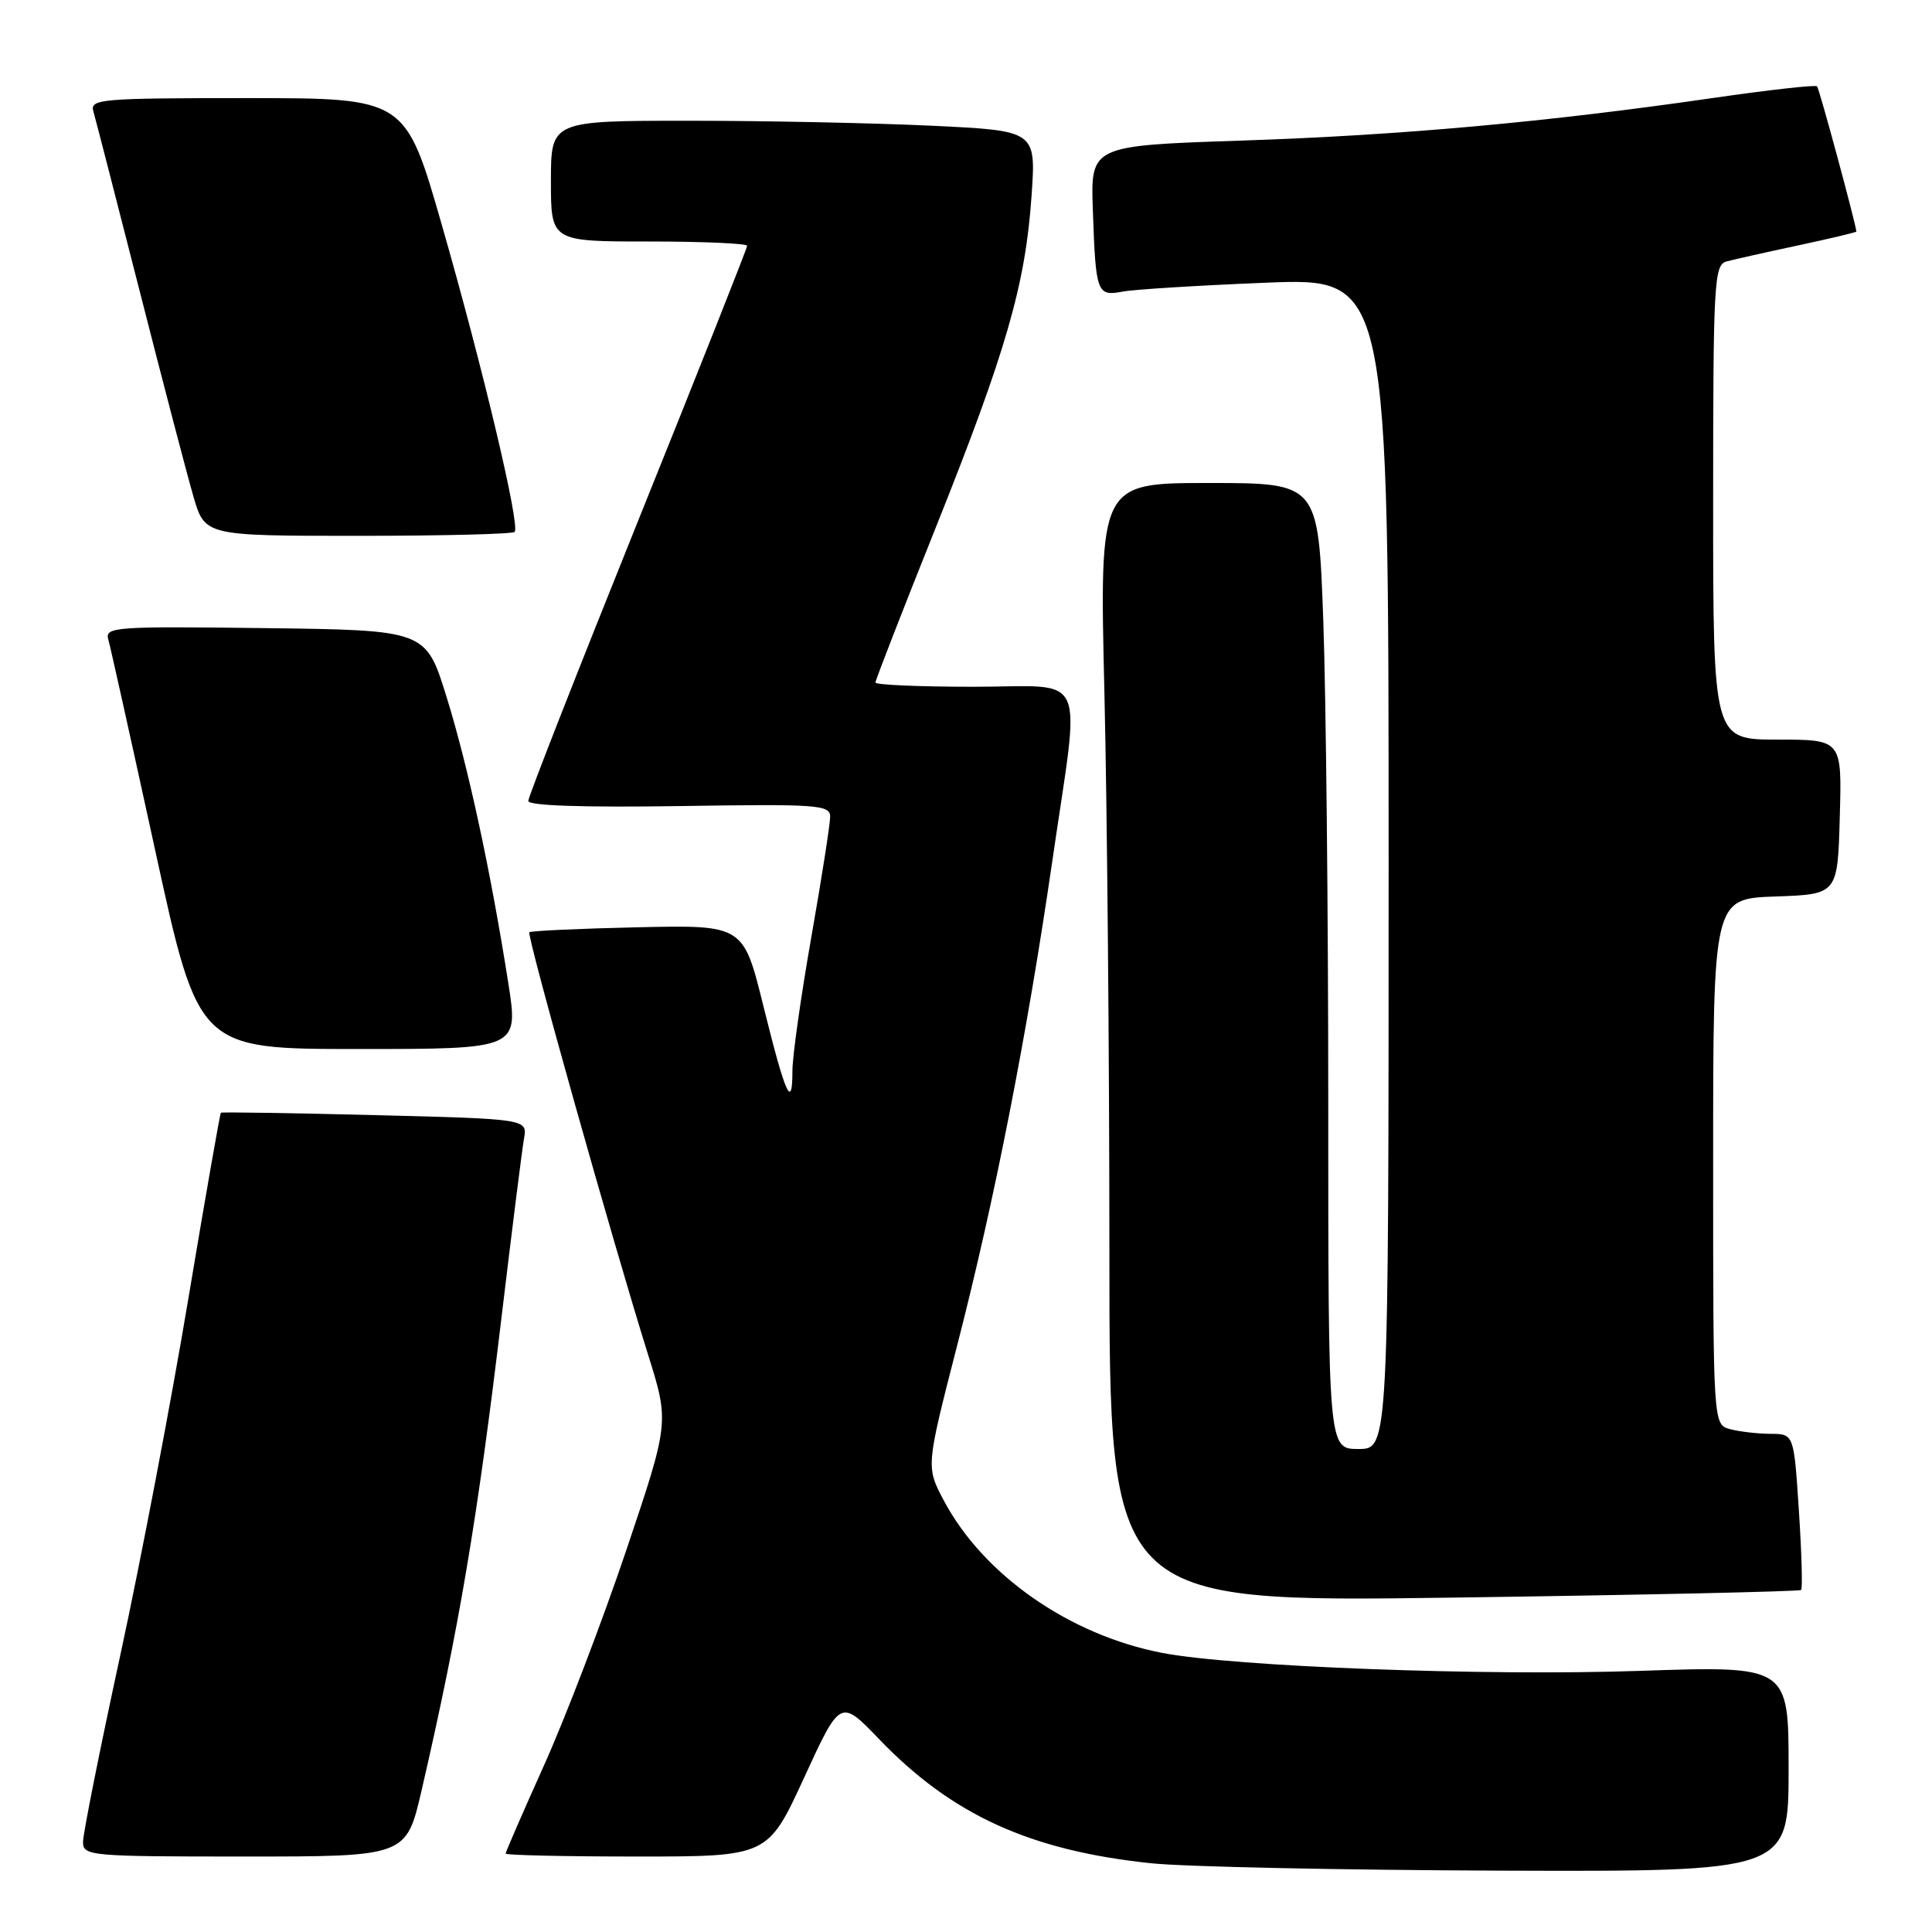 <?xml version="1.0" encoding="UTF-8" standalone="no"?>
<!DOCTYPE svg PUBLIC "-//W3C//DTD SVG 1.1//EN" "http://www.w3.org/Graphics/SVG/1.1/DTD/svg11.dtd" >
<svg xmlns="http://www.w3.org/2000/svg" xmlns:xlink="http://www.w3.org/1999/xlink" version="1.1" viewBox="0 0 256 256">
 <g >
 <path fill="currentColor"
d=" M 237.00 234.36 C 237.00 220.73 237.00 220.73 217.25 221.40 C 196.73 222.10 163.54 220.85 154.00 219.02 C 141.70 216.65 130.29 208.69 125.05 198.81 C 122.70 194.36 122.70 194.36 126.79 178.43 C 131.81 158.95 136.08 137.18 139.45 114.00 C 143.18 88.33 144.39 91.00 129.00 91.00 C 121.85 91.00 116.00 90.75 116.00 90.44 C 116.00 90.13 119.60 80.87 124.01 69.86 C 133.33 46.54 135.88 37.72 136.69 25.91 C 137.28 17.32 137.28 17.32 123.48 16.66 C 115.89 16.30 101.43 16.00 91.34 16.00 C 73.00 16.00 73.00 16.00 73.00 24.00 C 73.00 32.00 73.00 32.00 86.00 32.00 C 93.15 32.00 99.00 32.26 99.00 32.57 C 99.00 32.88 92.48 49.34 84.50 69.14 C 76.53 88.94 70.00 105.58 70.00 106.13 C 70.00 106.76 77.28 107.00 90.00 106.81 C 108.38 106.52 110.00 106.64 110.00 108.22 C 110.00 109.17 108.88 116.36 107.50 124.20 C 106.12 132.04 105.00 140.00 105.00 141.89 C 105.00 147.18 104.09 145.15 101.17 133.37 C 98.50 122.56 98.50 122.56 84.50 122.87 C 76.80 123.04 70.34 123.34 70.14 123.53 C 69.76 123.91 81.18 164.52 85.87 179.49 C 88.69 188.48 88.69 188.48 82.96 205.49 C 79.80 214.85 74.92 227.61 72.11 233.86 C 69.30 240.11 67.00 245.40 67.00 245.61 C 67.00 245.82 74.82 246.00 84.37 246.00 C 101.74 246.00 101.74 246.00 106.55 235.55 C 111.35 225.10 111.35 225.10 116.51 230.47 C 126.14 240.49 136.48 245.21 152.52 246.89 C 156.91 247.36 177.71 247.79 198.75 247.87 C 237.00 248.00 237.00 248.00 237.00 234.36 Z  M 55.86 237.25 C 60.82 215.78 63.26 201.34 66.46 174.50 C 67.84 162.95 69.18 152.32 69.43 150.89 C 69.90 148.27 69.90 148.27 49.70 147.76 C 38.59 147.48 29.40 147.34 29.27 147.44 C 29.15 147.54 27.21 158.62 24.96 172.06 C 22.72 185.50 18.66 206.77 15.94 219.32 C 13.22 231.86 11.00 243.00 11.00 244.07 C 11.00 245.92 11.91 246.00 32.42 246.00 C 53.83 246.00 53.83 246.00 55.86 237.25 Z  M 238.66 210.68 C 238.86 210.47 238.73 205.74 238.36 200.15 C 237.70 190.00 237.70 190.00 234.60 189.99 C 232.89 189.98 230.49 189.70 229.25 189.37 C 227.00 188.77 227.00 188.77 227.00 153.92 C 227.00 119.08 227.00 119.08 235.25 118.79 C 243.50 118.50 243.50 118.50 243.78 108.25 C 244.07 98.00 244.07 98.00 235.53 98.00 C 227.00 98.00 227.00 98.00 227.00 66.57 C 227.00 37.48 227.13 35.10 228.75 34.65 C 229.71 34.39 233.99 33.43 238.25 32.52 C 242.51 31.61 245.99 30.78 245.98 30.68 C 245.83 29.36 241.06 11.73 240.77 11.44 C 240.55 11.22 234.33 11.92 226.94 12.99 C 205.00 16.17 185.60 17.93 164.44 18.63 C 144.50 19.30 144.50 19.30 144.81 27.90 C 145.19 38.85 145.35 39.28 148.75 38.64 C 150.26 38.35 158.81 37.82 167.75 37.46 C 184.00 36.81 184.00 36.81 184.00 114.40 C 184.00 192.00 184.00 192.00 180.00 192.00 C 176.00 192.00 176.00 192.00 176.00 146.16 C 176.00 120.95 175.70 92.15 175.34 82.16 C 174.68 64.00 174.68 64.00 160.18 64.00 C 145.68 64.00 145.68 64.00 146.34 91.75 C 146.70 107.01 147.00 140.39 147.00 165.91 C 147.00 212.32 147.00 212.32 192.64 211.69 C 217.74 211.34 238.45 210.88 238.66 210.68 Z  M 67.35 130.25 C 65.01 115.37 62.03 101.56 59.17 92.34 C 56.43 83.50 56.43 83.50 35.14 83.23 C 15.18 82.98 13.88 83.07 14.35 84.73 C 14.63 85.70 17.43 98.31 20.58 112.75 C 26.30 139.00 26.30 139.00 47.51 139.00 C 68.72 139.00 68.72 139.00 67.35 130.25 Z  M 68.19 70.48 C 68.96 69.71 64.01 48.84 58.53 29.75 C 53.72 13.00 53.72 13.00 32.79 13.00 C 13.34 13.00 11.90 13.12 12.37 14.75 C 12.65 15.71 15.40 26.40 18.49 38.50 C 21.57 50.60 24.78 62.86 25.62 65.75 C 27.14 71.00 27.14 71.00 47.40 71.00 C 58.55 71.00 67.90 70.77 68.19 70.48 Z "/>
</g>
</svg>